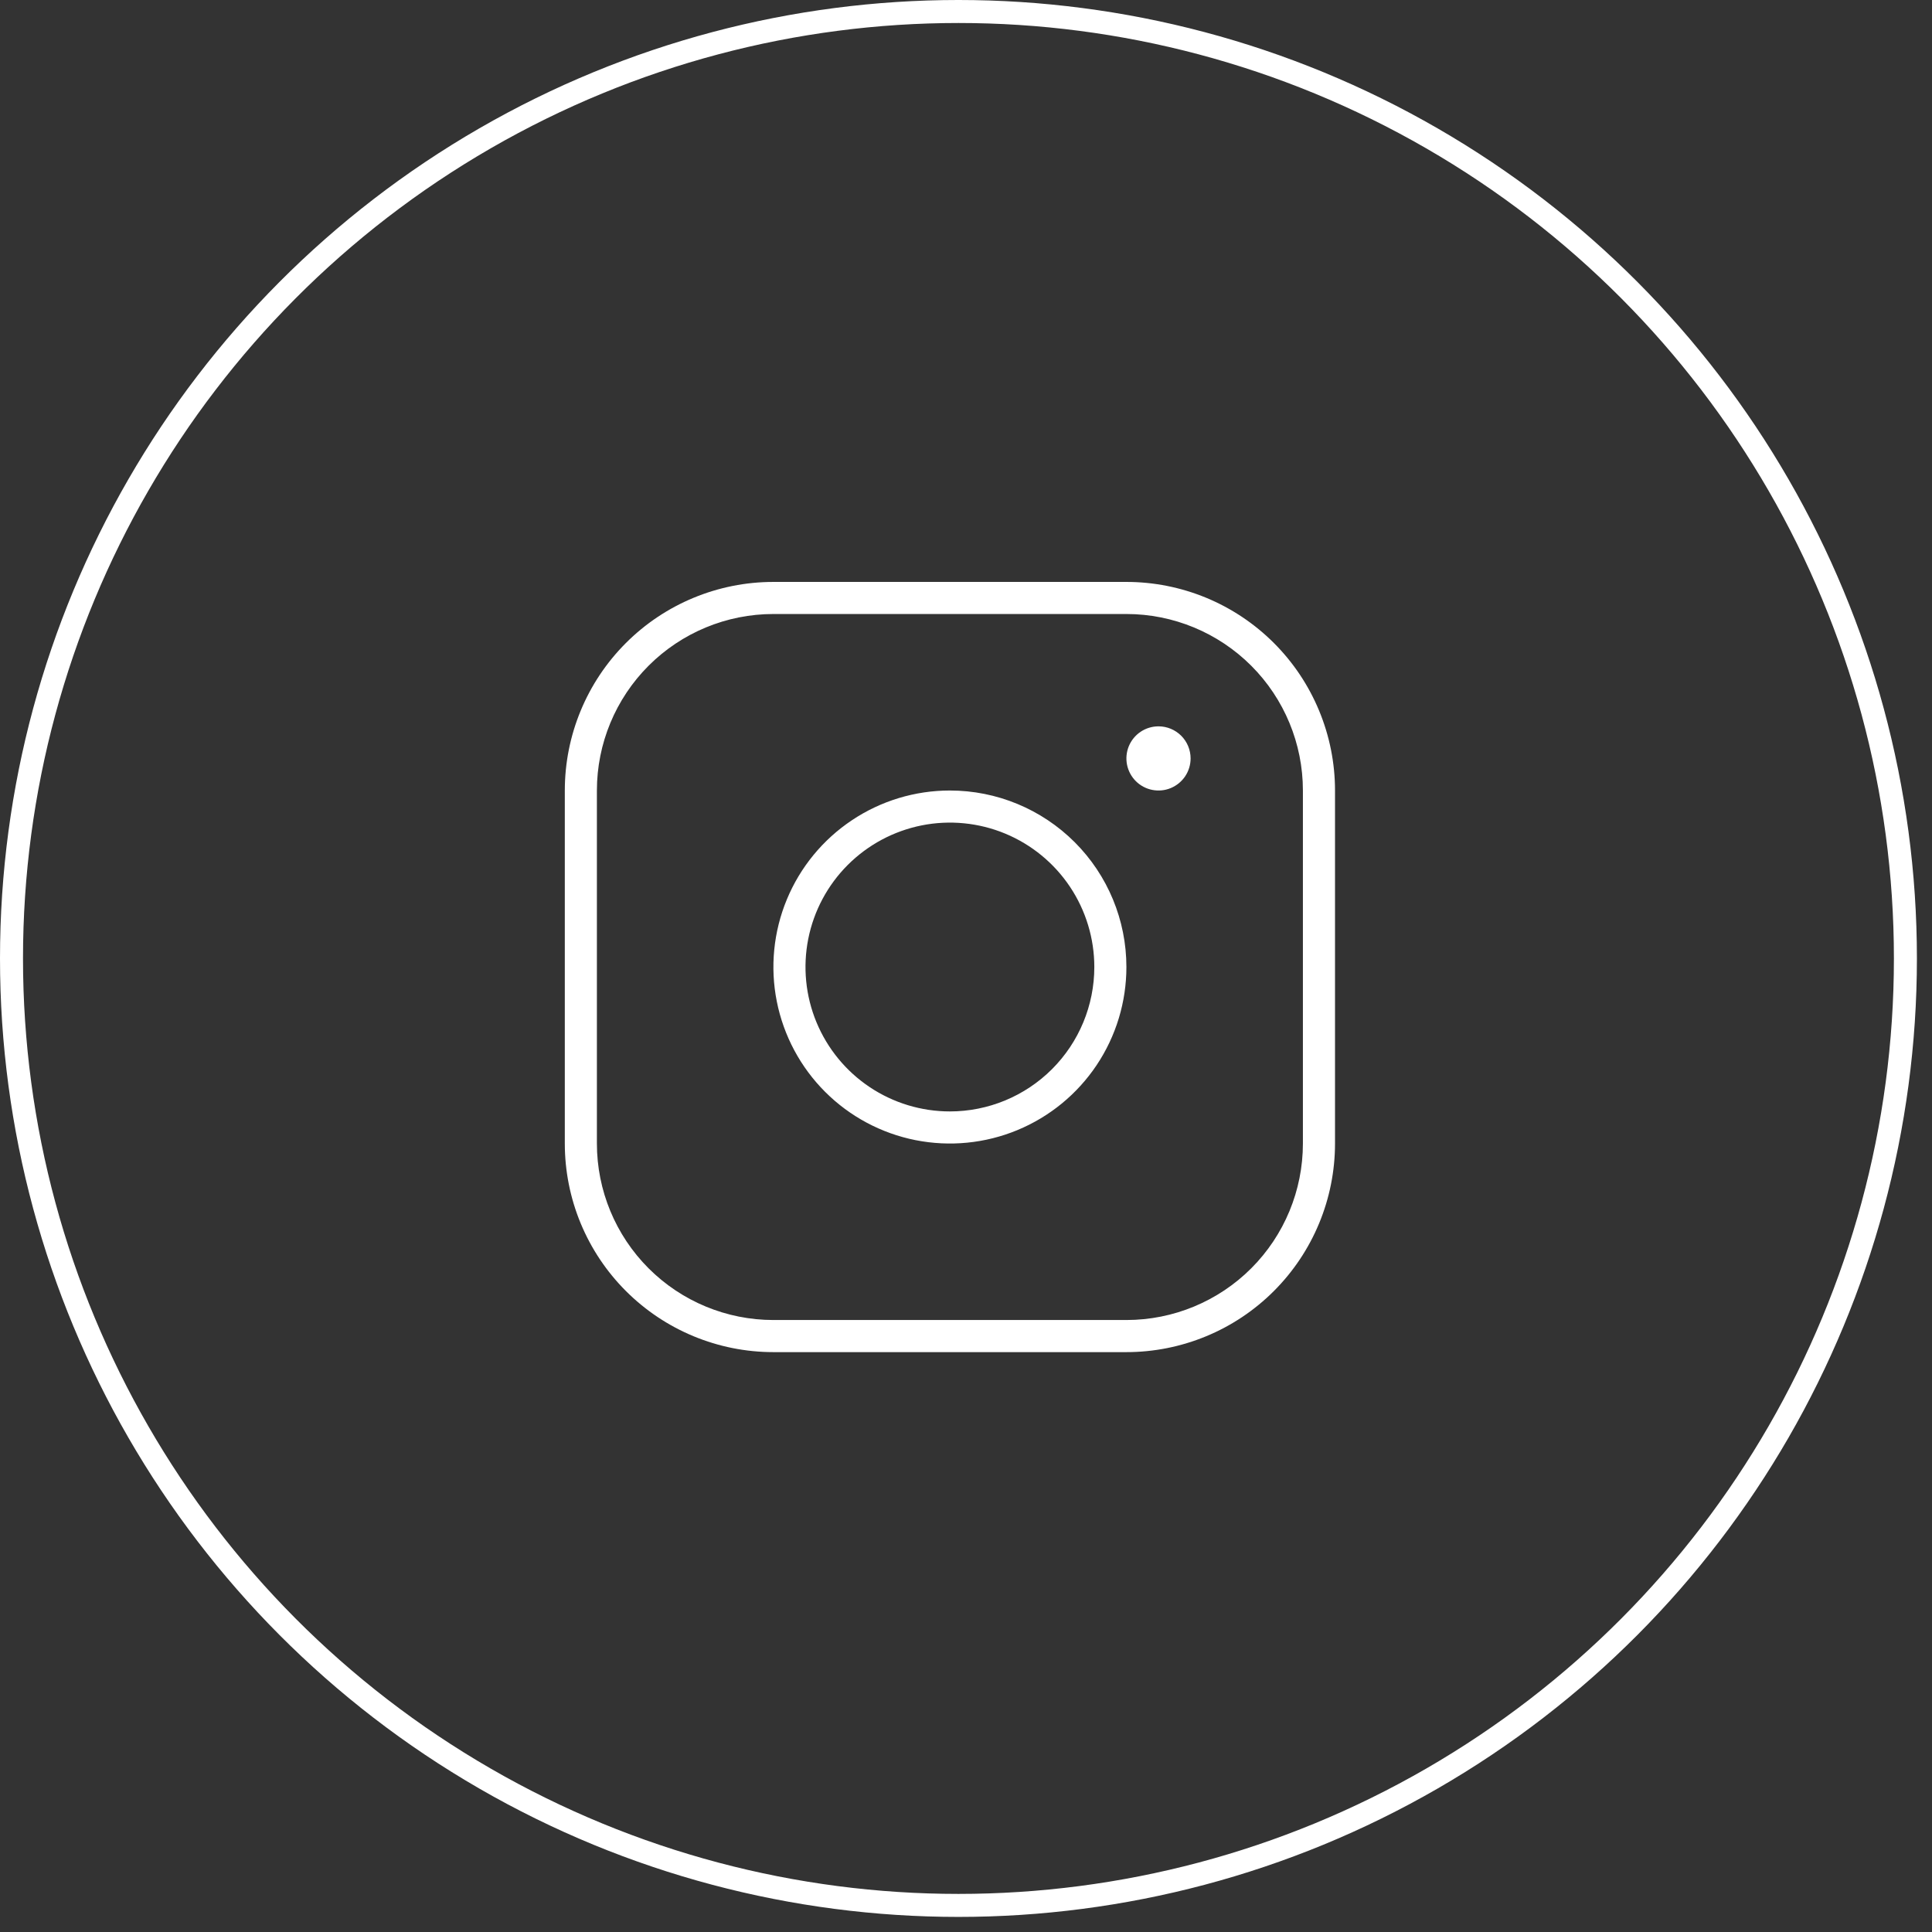 <svg width="84" height="84" viewBox="0 0 84 84" fill="none" xmlns="http://www.w3.org/2000/svg">
<rect x="0" y="0" width="84" height="84" fill="#333333" stroke="none"/>
<path d="M41.3 34.37C39.782 34.37 38.299 34.82 37.037 35.664C35.775 36.507 34.791 37.705 34.21 39.108C33.63 40.51 33.477 42.053 33.774 43.541C34.07 45.03 34.801 46.398 35.874 47.471C36.947 48.544 38.314 49.275 39.803 49.571C41.292 49.867 42.835 49.715 44.237 49.134C45.639 48.553 46.838 47.57 47.681 46.308C48.524 45.046 48.974 43.562 48.974 42.044C48.974 40.009 48.166 38.057 46.727 36.618C45.287 35.179 43.335 34.37 41.3 34.37ZM41.3 48.323C40.058 48.323 38.844 47.955 37.812 47.265C36.779 46.575 35.975 45.594 35.499 44.447C35.024 43.3 34.9 42.037 35.142 40.819C35.384 39.602 35.982 38.483 36.86 37.605C37.739 36.727 38.857 36.129 40.075 35.886C41.293 35.644 42.556 35.768 43.703 36.243C44.85 36.719 45.831 37.523 46.521 38.556C47.211 39.589 47.579 40.803 47.579 42.044C47.579 43.71 46.917 45.307 45.74 46.484C44.562 47.662 42.965 48.323 41.3 48.323V48.323ZM48.974 25.301H33.626C31.221 25.301 28.914 26.256 27.213 27.957C25.512 29.658 24.557 31.965 24.557 34.37V49.718C24.557 50.909 24.791 52.089 25.247 53.189C25.703 54.289 26.371 55.289 27.213 56.131C28.914 57.832 31.221 58.788 33.626 58.788H48.974C50.165 58.788 51.344 58.553 52.445 58.097C53.545 57.642 54.545 56.974 55.387 56.131C56.229 55.289 56.897 54.289 57.353 53.189C57.809 52.089 58.044 50.909 58.044 49.718V34.37C58.044 33.179 57.809 32 57.353 30.9C56.897 29.799 56.229 28.799 55.387 27.957C54.545 27.115 53.545 26.447 52.445 25.991C51.344 25.536 50.165 25.301 48.974 25.301V25.301ZM56.648 49.718C56.648 51.754 55.84 53.706 54.401 55.145C52.961 56.584 51.01 57.392 48.974 57.392H33.626C31.591 57.392 29.639 56.584 28.2 55.145C26.761 53.706 25.952 51.754 25.952 49.718V34.37C25.952 32.335 26.761 30.383 28.2 28.944C29.639 27.505 31.591 26.696 33.626 26.696H48.974C51.01 26.696 52.961 27.505 54.401 28.944C55.84 30.383 56.648 32.335 56.648 34.37V49.718ZM51.765 32.975C51.765 33.251 51.683 33.521 51.53 33.75C51.376 33.98 51.158 34.158 50.903 34.264C50.648 34.37 50.368 34.397 50.097 34.343C49.827 34.29 49.578 34.157 49.383 33.962C49.188 33.767 49.055 33.518 49.001 33.247C48.947 32.977 48.975 32.696 49.08 32.441C49.186 32.186 49.365 31.968 49.594 31.815C49.824 31.662 50.093 31.58 50.37 31.58C50.739 31.58 51.094 31.727 51.356 31.988C51.618 32.25 51.765 32.605 51.765 32.975Z" fill="white"/>
<circle cx="41.672" cy="41.672" r="41.172" stroke="white"/>
</svg>
